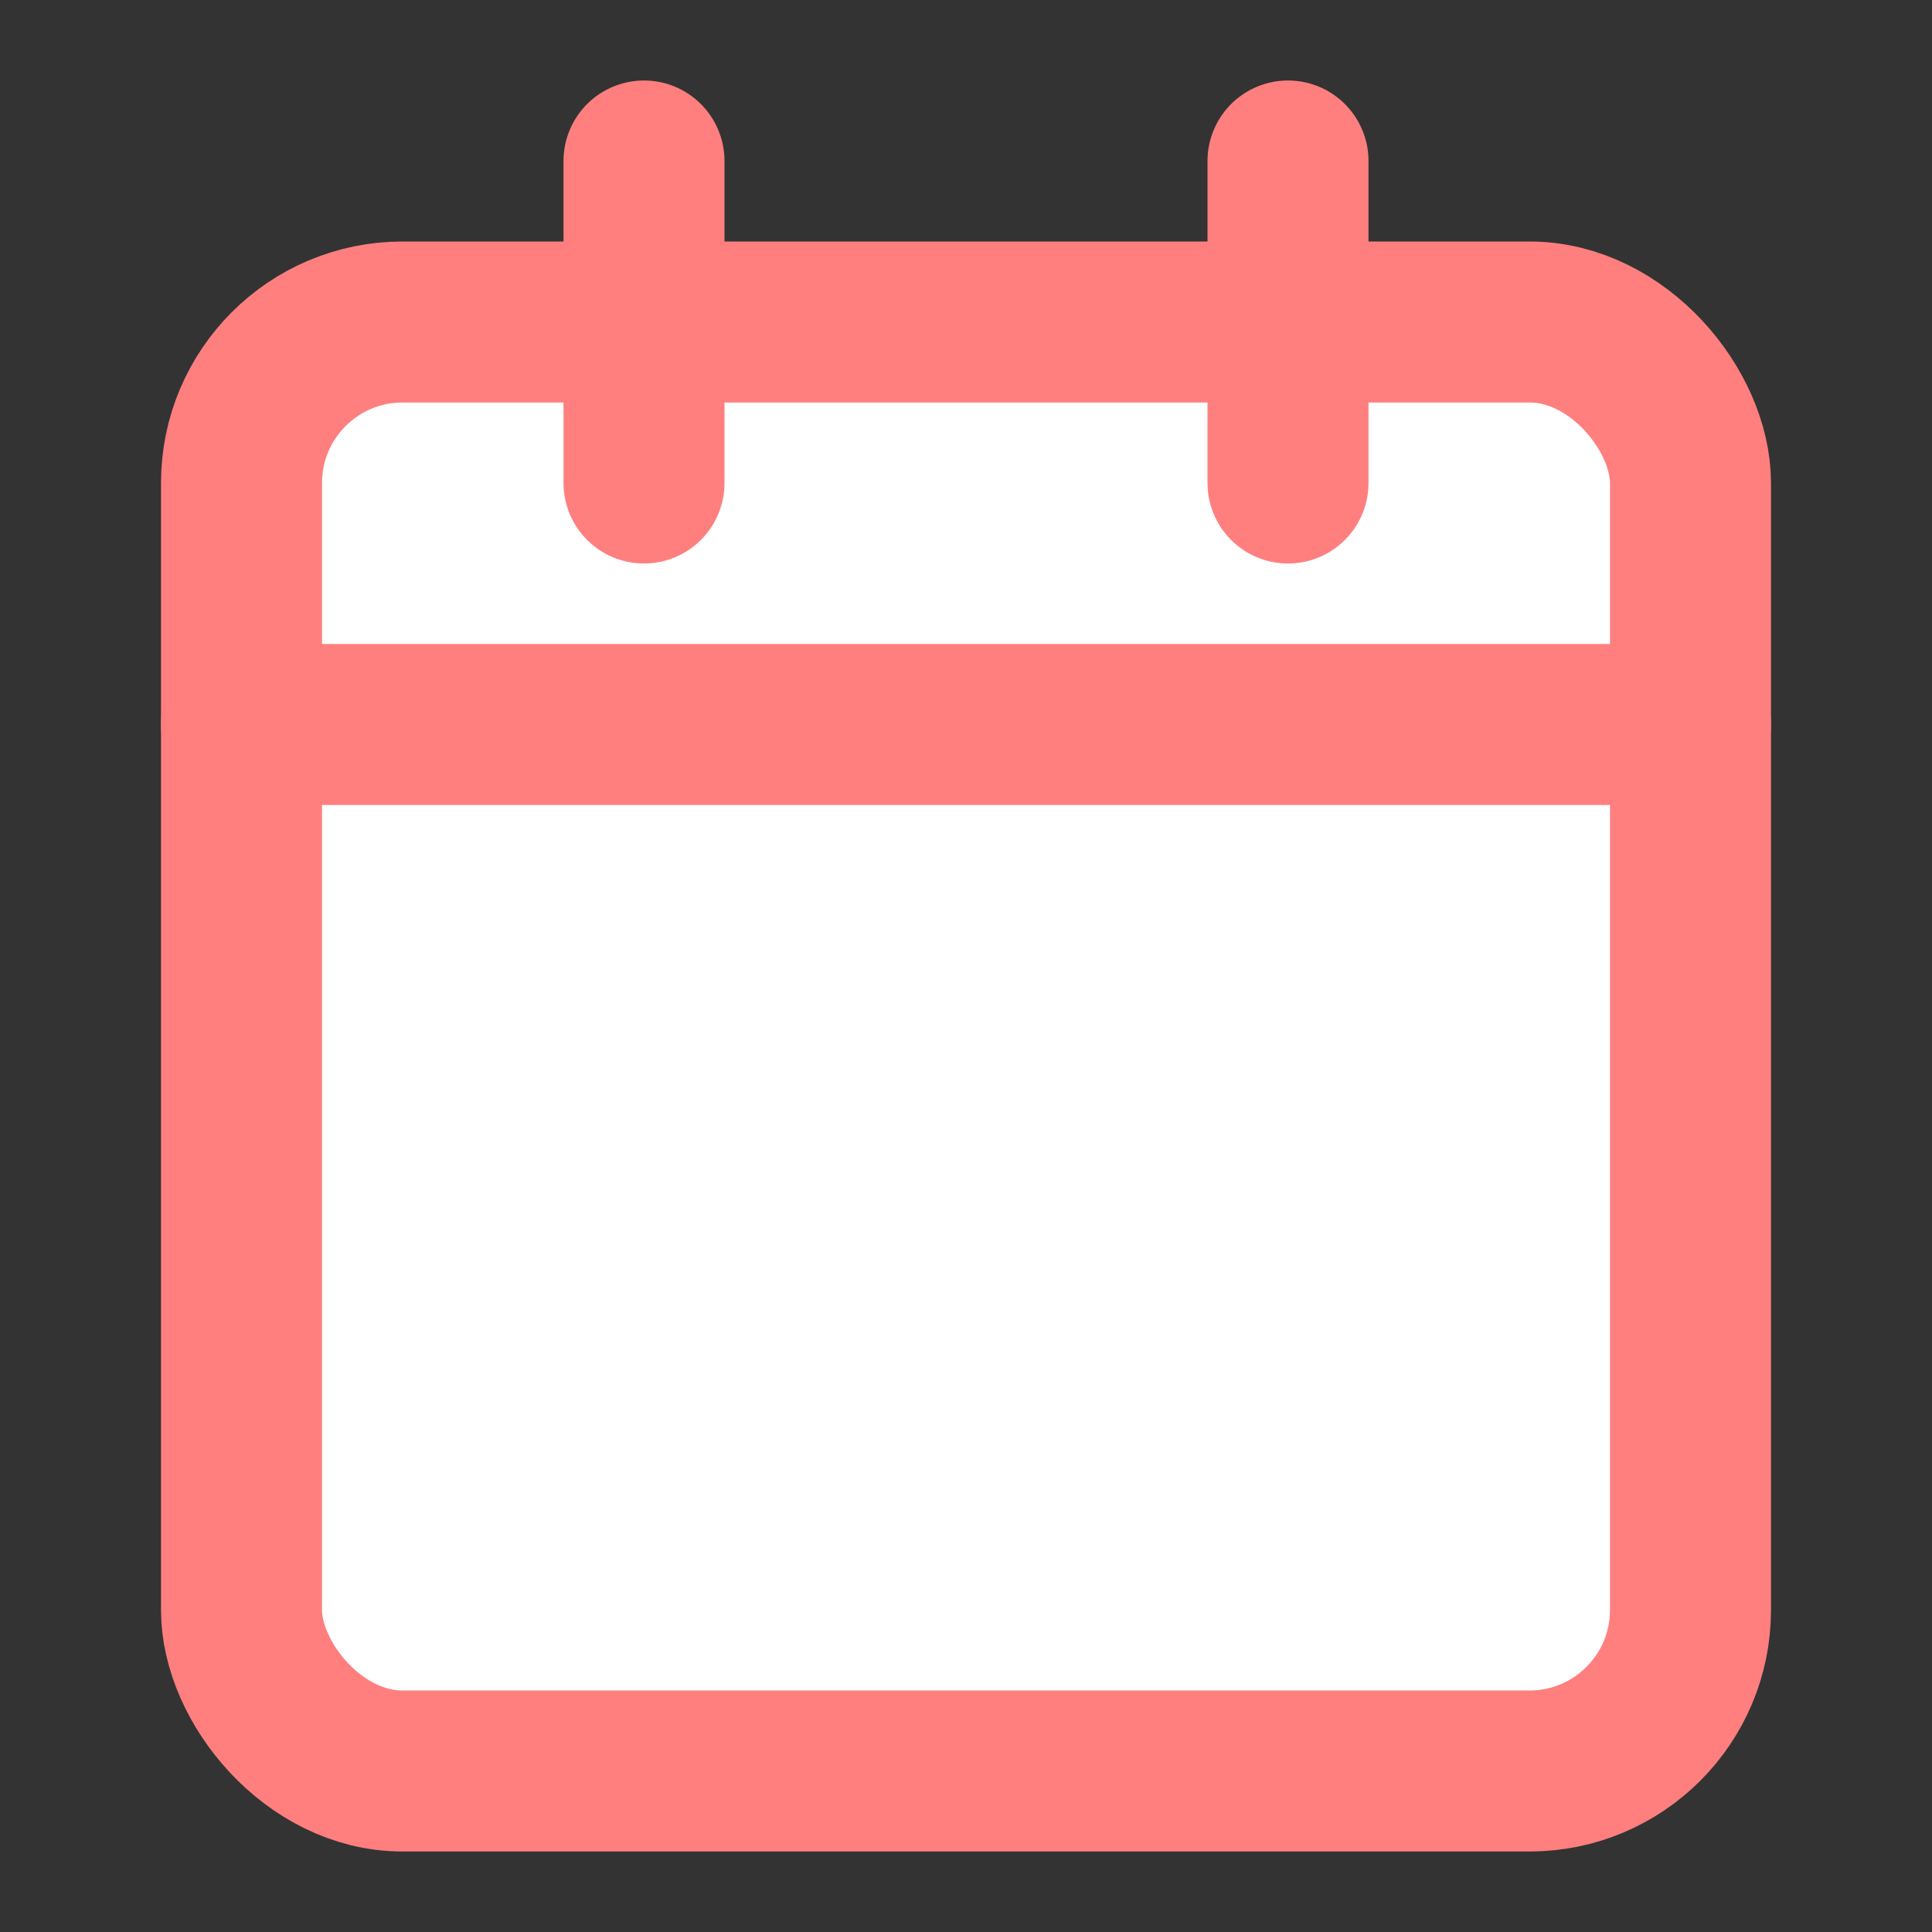 <svg xmlns="http://www.w3.org/2000/svg" viewBox="0 0 24 24" fill="#ffffff" stroke="#FF7F7F" stroke-width="2" stroke-linecap="round" stroke-linejoin="round" class="calendar-icon" width="128" height="128">
    <rect x="0" y="0" width="24" height="24" fill="#333333" stroke="none"/>
    <rect x="3" y="4" width="18" height="18" rx="2" ry="2"></rect>
    <line x1="16" y1="2" x2="16" y2="6"></line>
    <line x1="8" y1="2" x2="8" y2="6"></line>
    <line x1="3" y1="9" x2="21" y2="9"></line>
</svg>